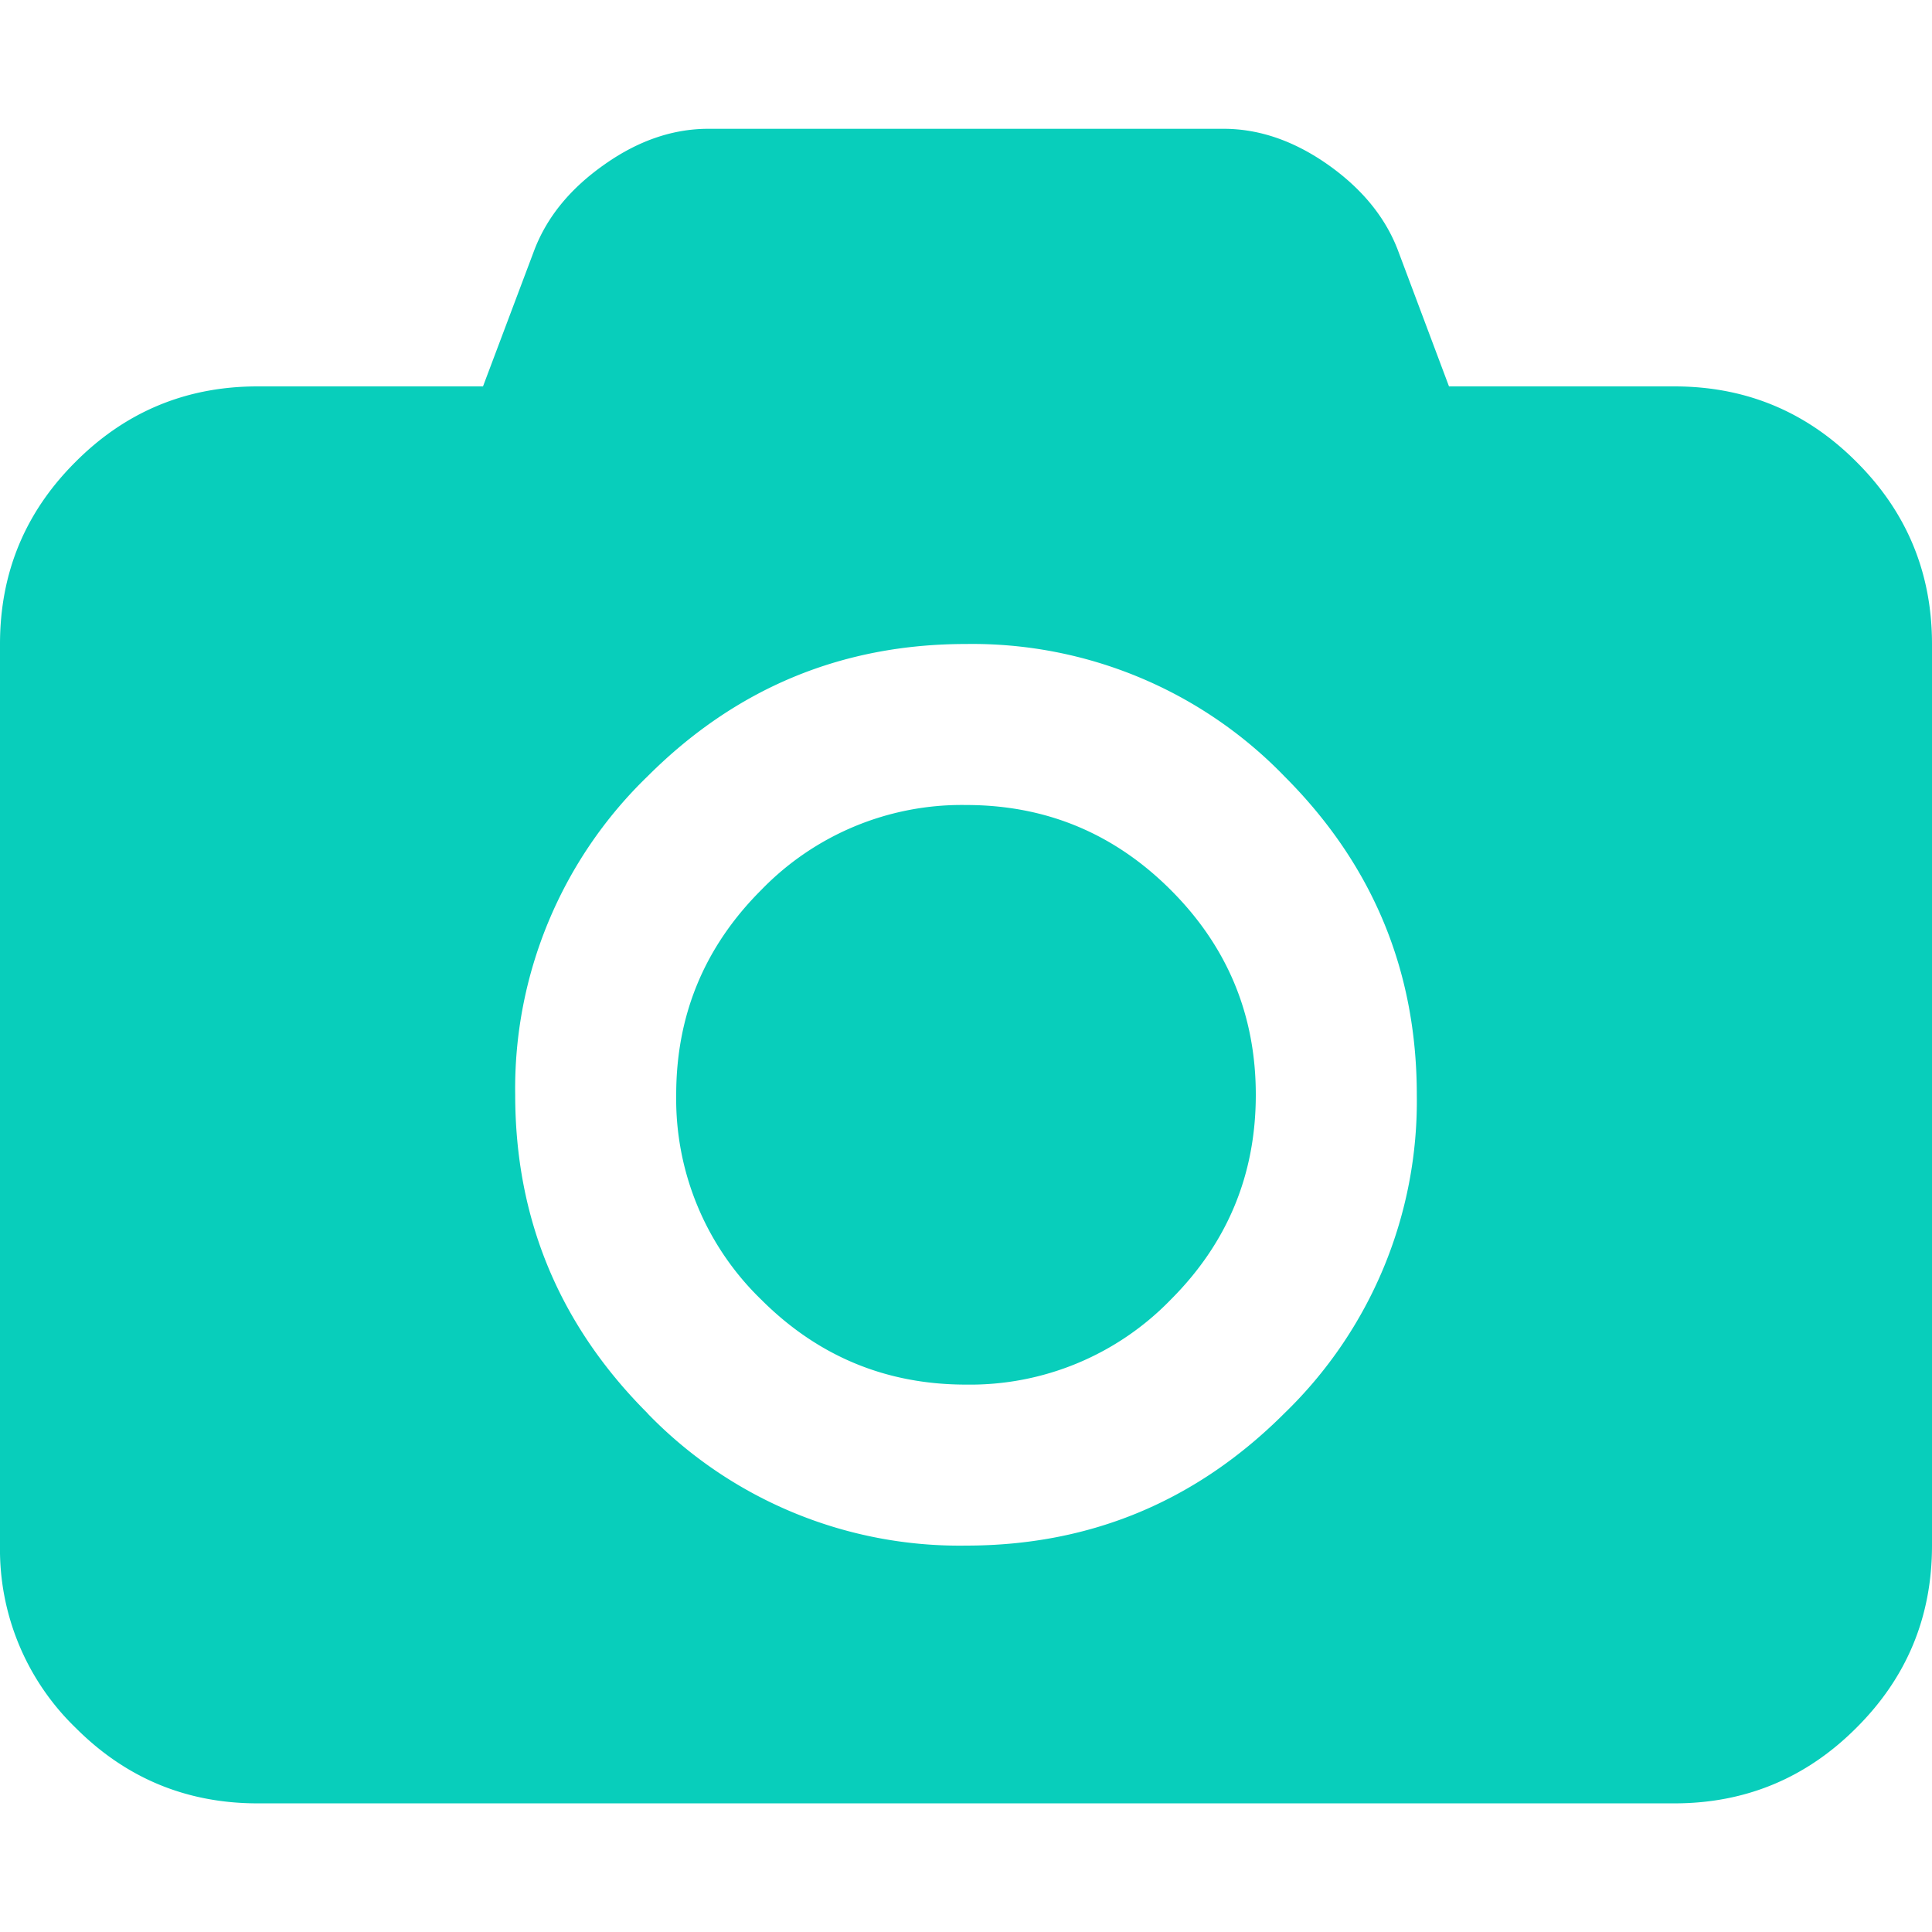<svg xmlns="http://www.w3.org/2000/svg" width="12" height="12" fill="none" viewBox="0 0 12 12">
    <path fill="#08CEBB" d="M.469 2.869c.312-.313.69-.469 1.13-.469H3l.32-.85c.079-.204.223-.38.434-.528C3.963.874 4.179.8 4.4.8h3.2c.22 0 .436.074.647.222.21.148.355.324.434.528L9 2.4h1.4c.442 0 .819.156 1.131.469.313.312.469.69.469 1.131v5.6c0 .442-.156.819-.469 1.131-.312.313-.69.47-1.131.47H1.6c-.442 0-.819-.157-1.131-.47A1.541 1.541 0 0 1 0 9.601V4c0-.442.156-.819.469-1.131zm3.553 5.91A2.697 2.697 0 0 0 6 9.6c.77 0 1.43-.274 1.978-.822A2.696 2.696 0 0 0 8.8 6.8c0-.77-.274-1.43-.822-1.978A2.696 2.696 0 0 0 6 4c-.77 0-1.43.274-1.978.822A2.696 2.696 0 0 0 3.2 6.8c0 .77.274 1.43.822 1.978z"/>
    <path fill="#08CEBB" d="M6 5c.496 0 .92.176 1.272.528.352.352.528.776.528 1.272s-.176.92-.528 1.272A1.734 1.734 0 0 1 6 8.6c-.496 0-.92-.176-1.272-.528A1.734 1.734 0 0 1 4.2 6.8c0-.496.176-.92.528-1.272A1.734 1.734 0 0 1 6 5z"/>
</svg>
